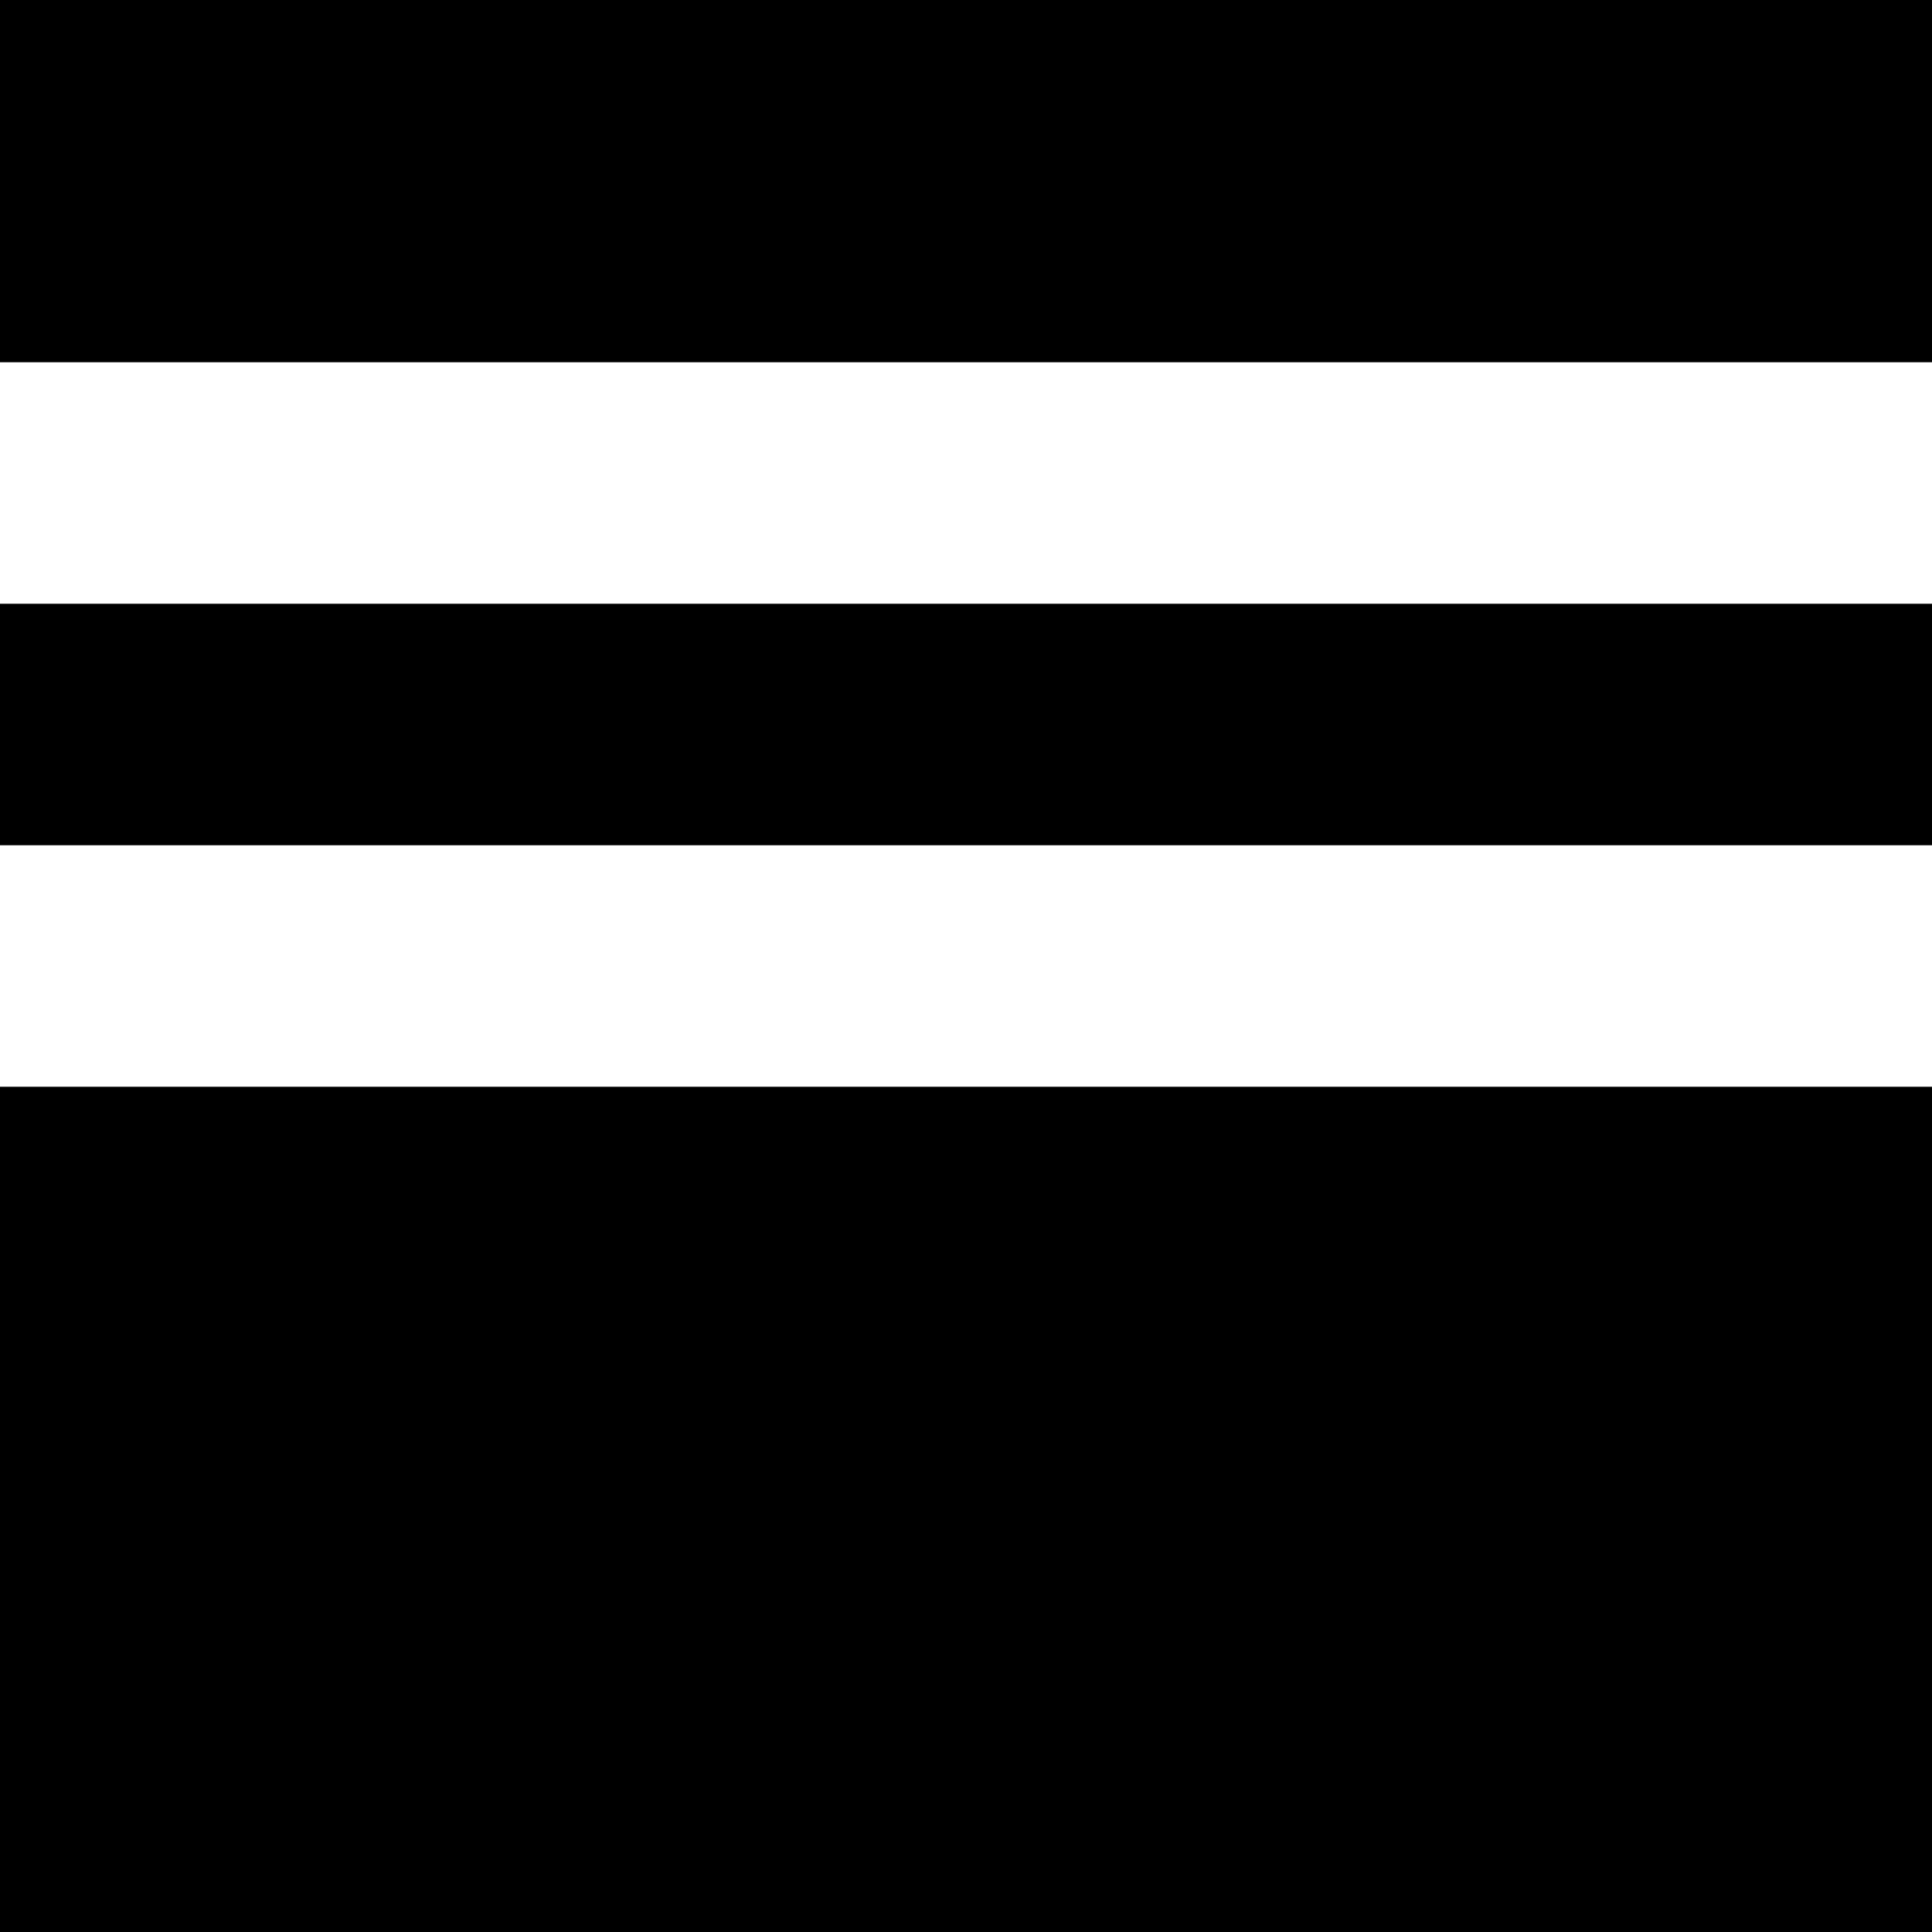 <svg xmlns="http://www.w3.org/2000/svg" width="16" height="16" viewBox="0 0 16 16">
  <path id="Rectangle_2_copy_6" data-name="Rectangle 2 copy 6" d="M0,0H16V3H0ZM0,5H16V7H0ZM0,9H16v7H0Z" fill="#000" fill-rule="evenodd"/>
</svg>
